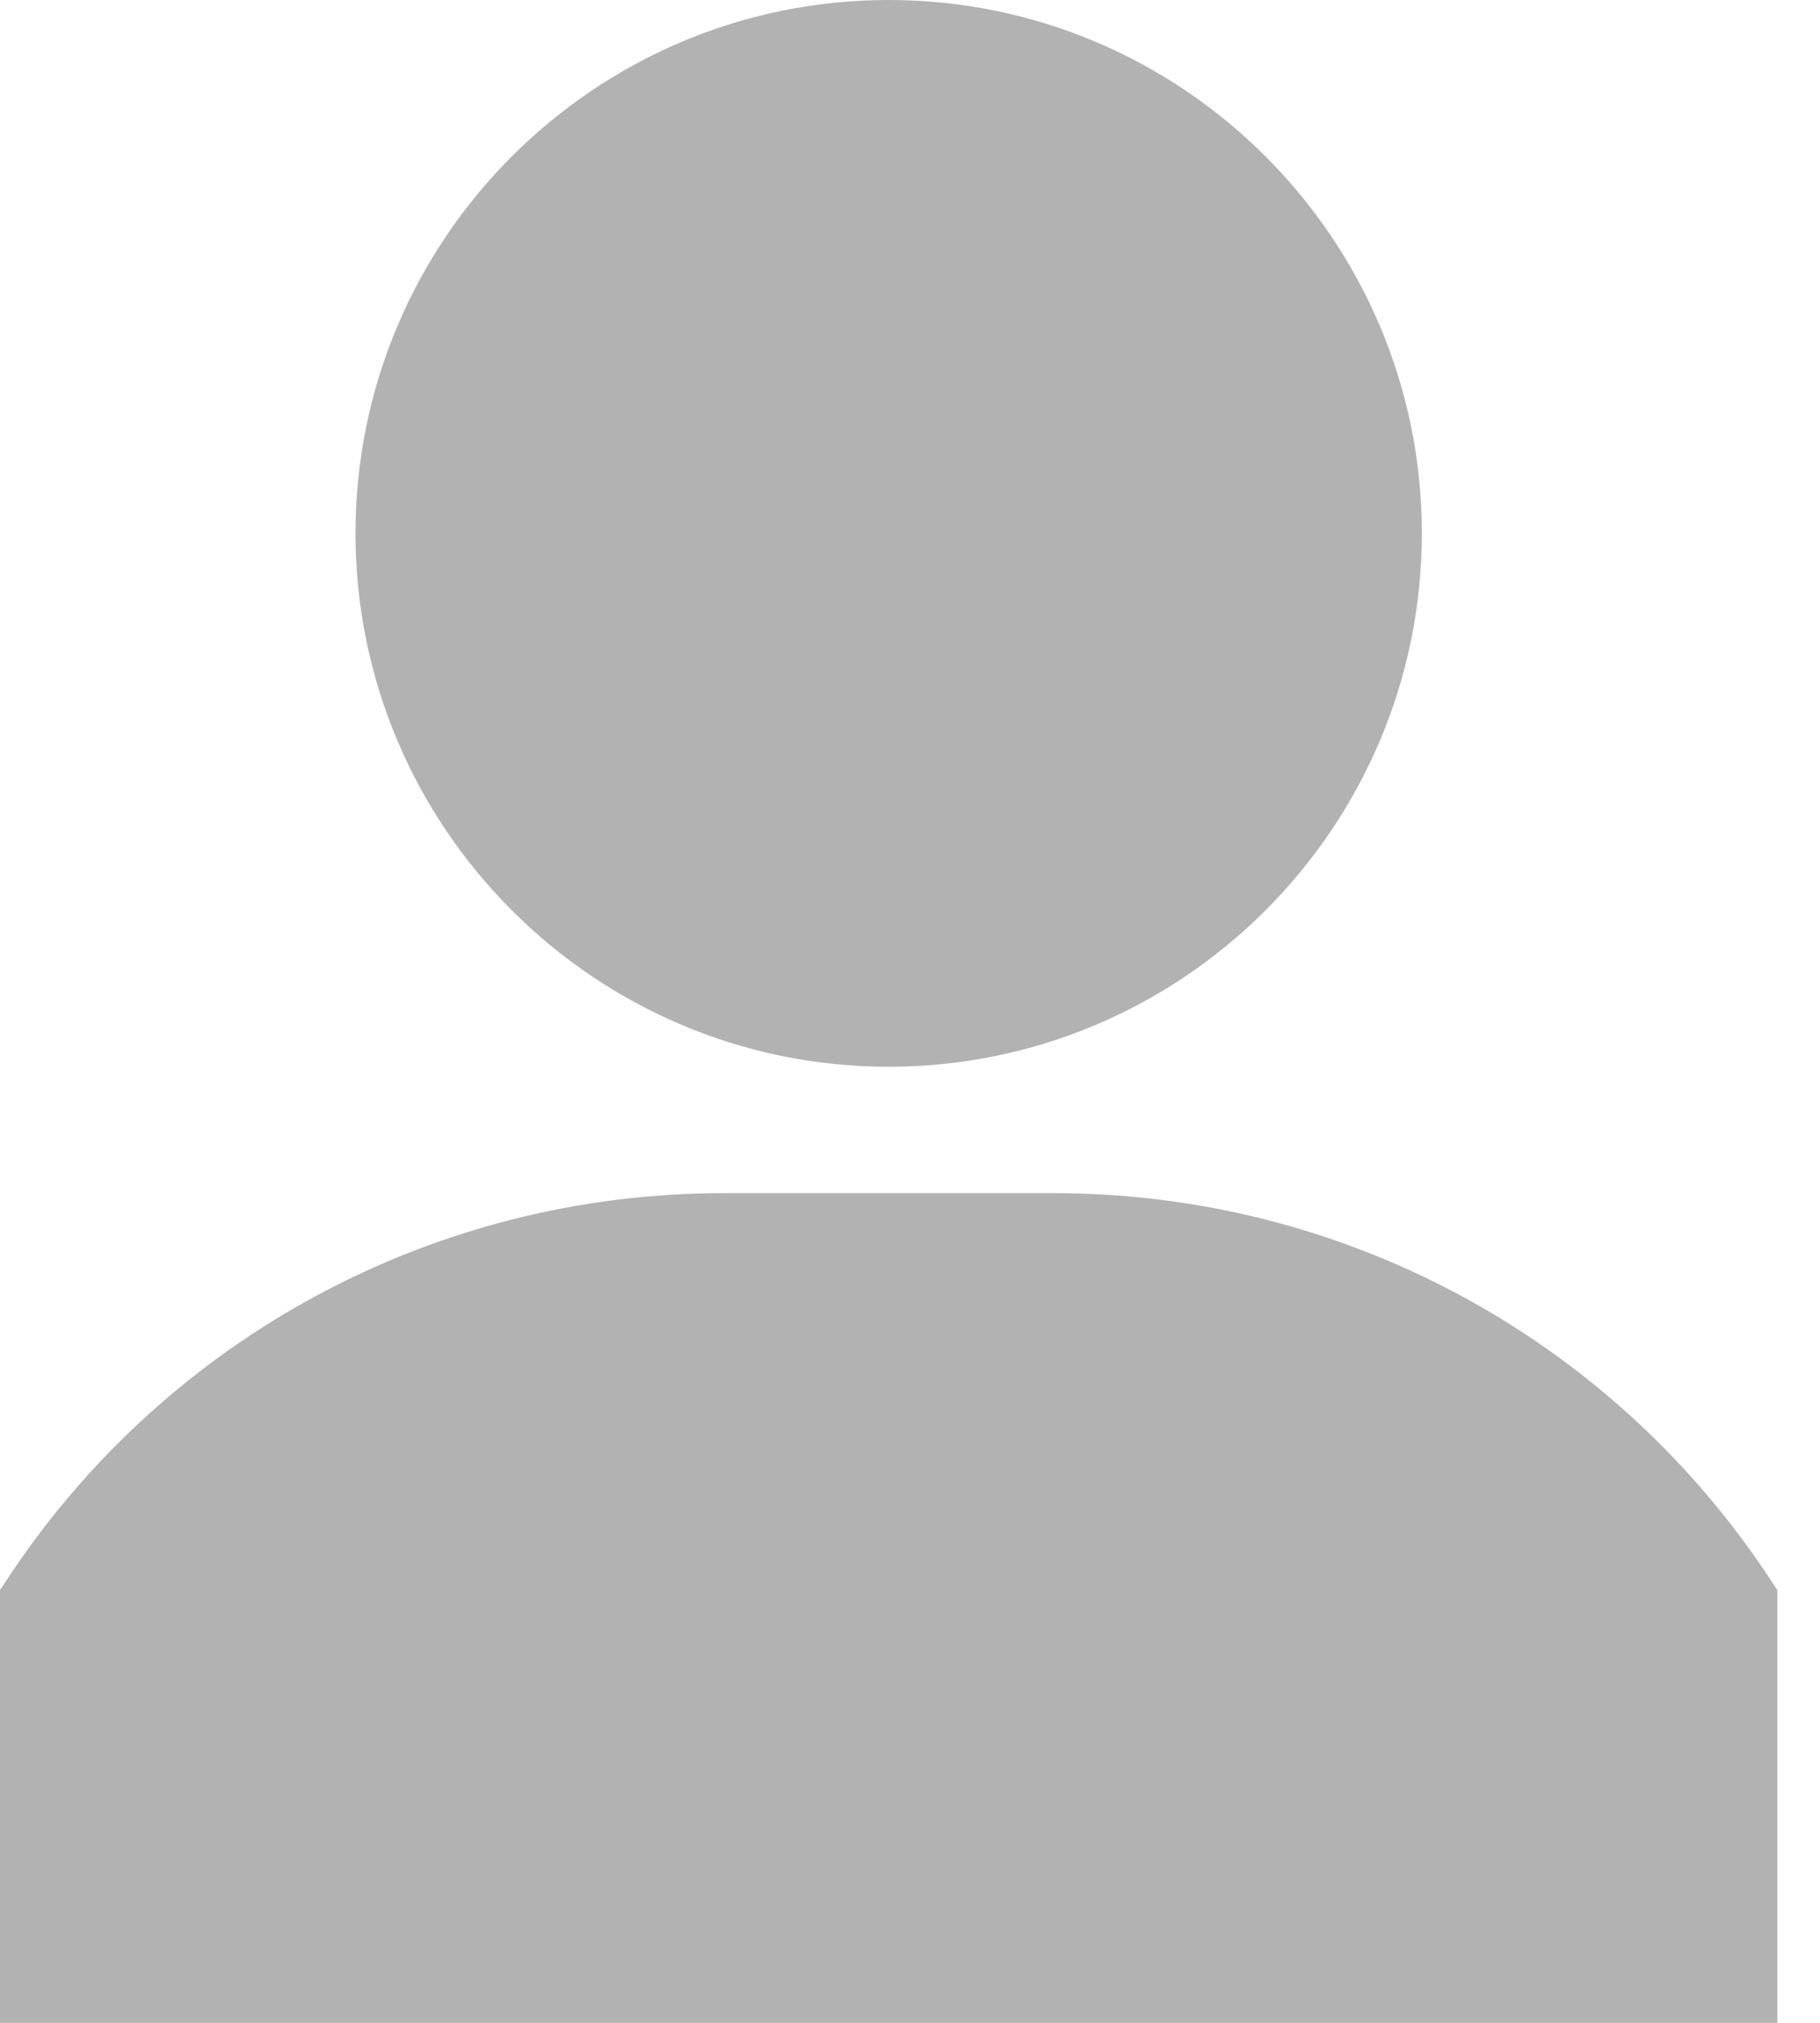 <svg width="18" height="20" viewBox="0 0 18 20" fill="none" xmlns="http://www.w3.org/2000/svg">
<path d="M8.789 0C5.881 0 3.516 2.366 3.516 5.273C3.516 8.181 5.881 10.547 8.789 10.547C11.697 10.547 14.062 8.181 14.062 5.273C14.062 2.366 11.697 0 8.789 0Z" fill="#B2B2B2"/>
<path d="M17.48 15.573C15.903 13.209 13.265 11.797 10.423 11.797H7.155C4.313 11.797 1.675 13.209 0.098 15.573L0 15.721V20H17.578H17.578V15.721L17.48 15.573Z" fill="#B2B2B2"/>
</svg>
